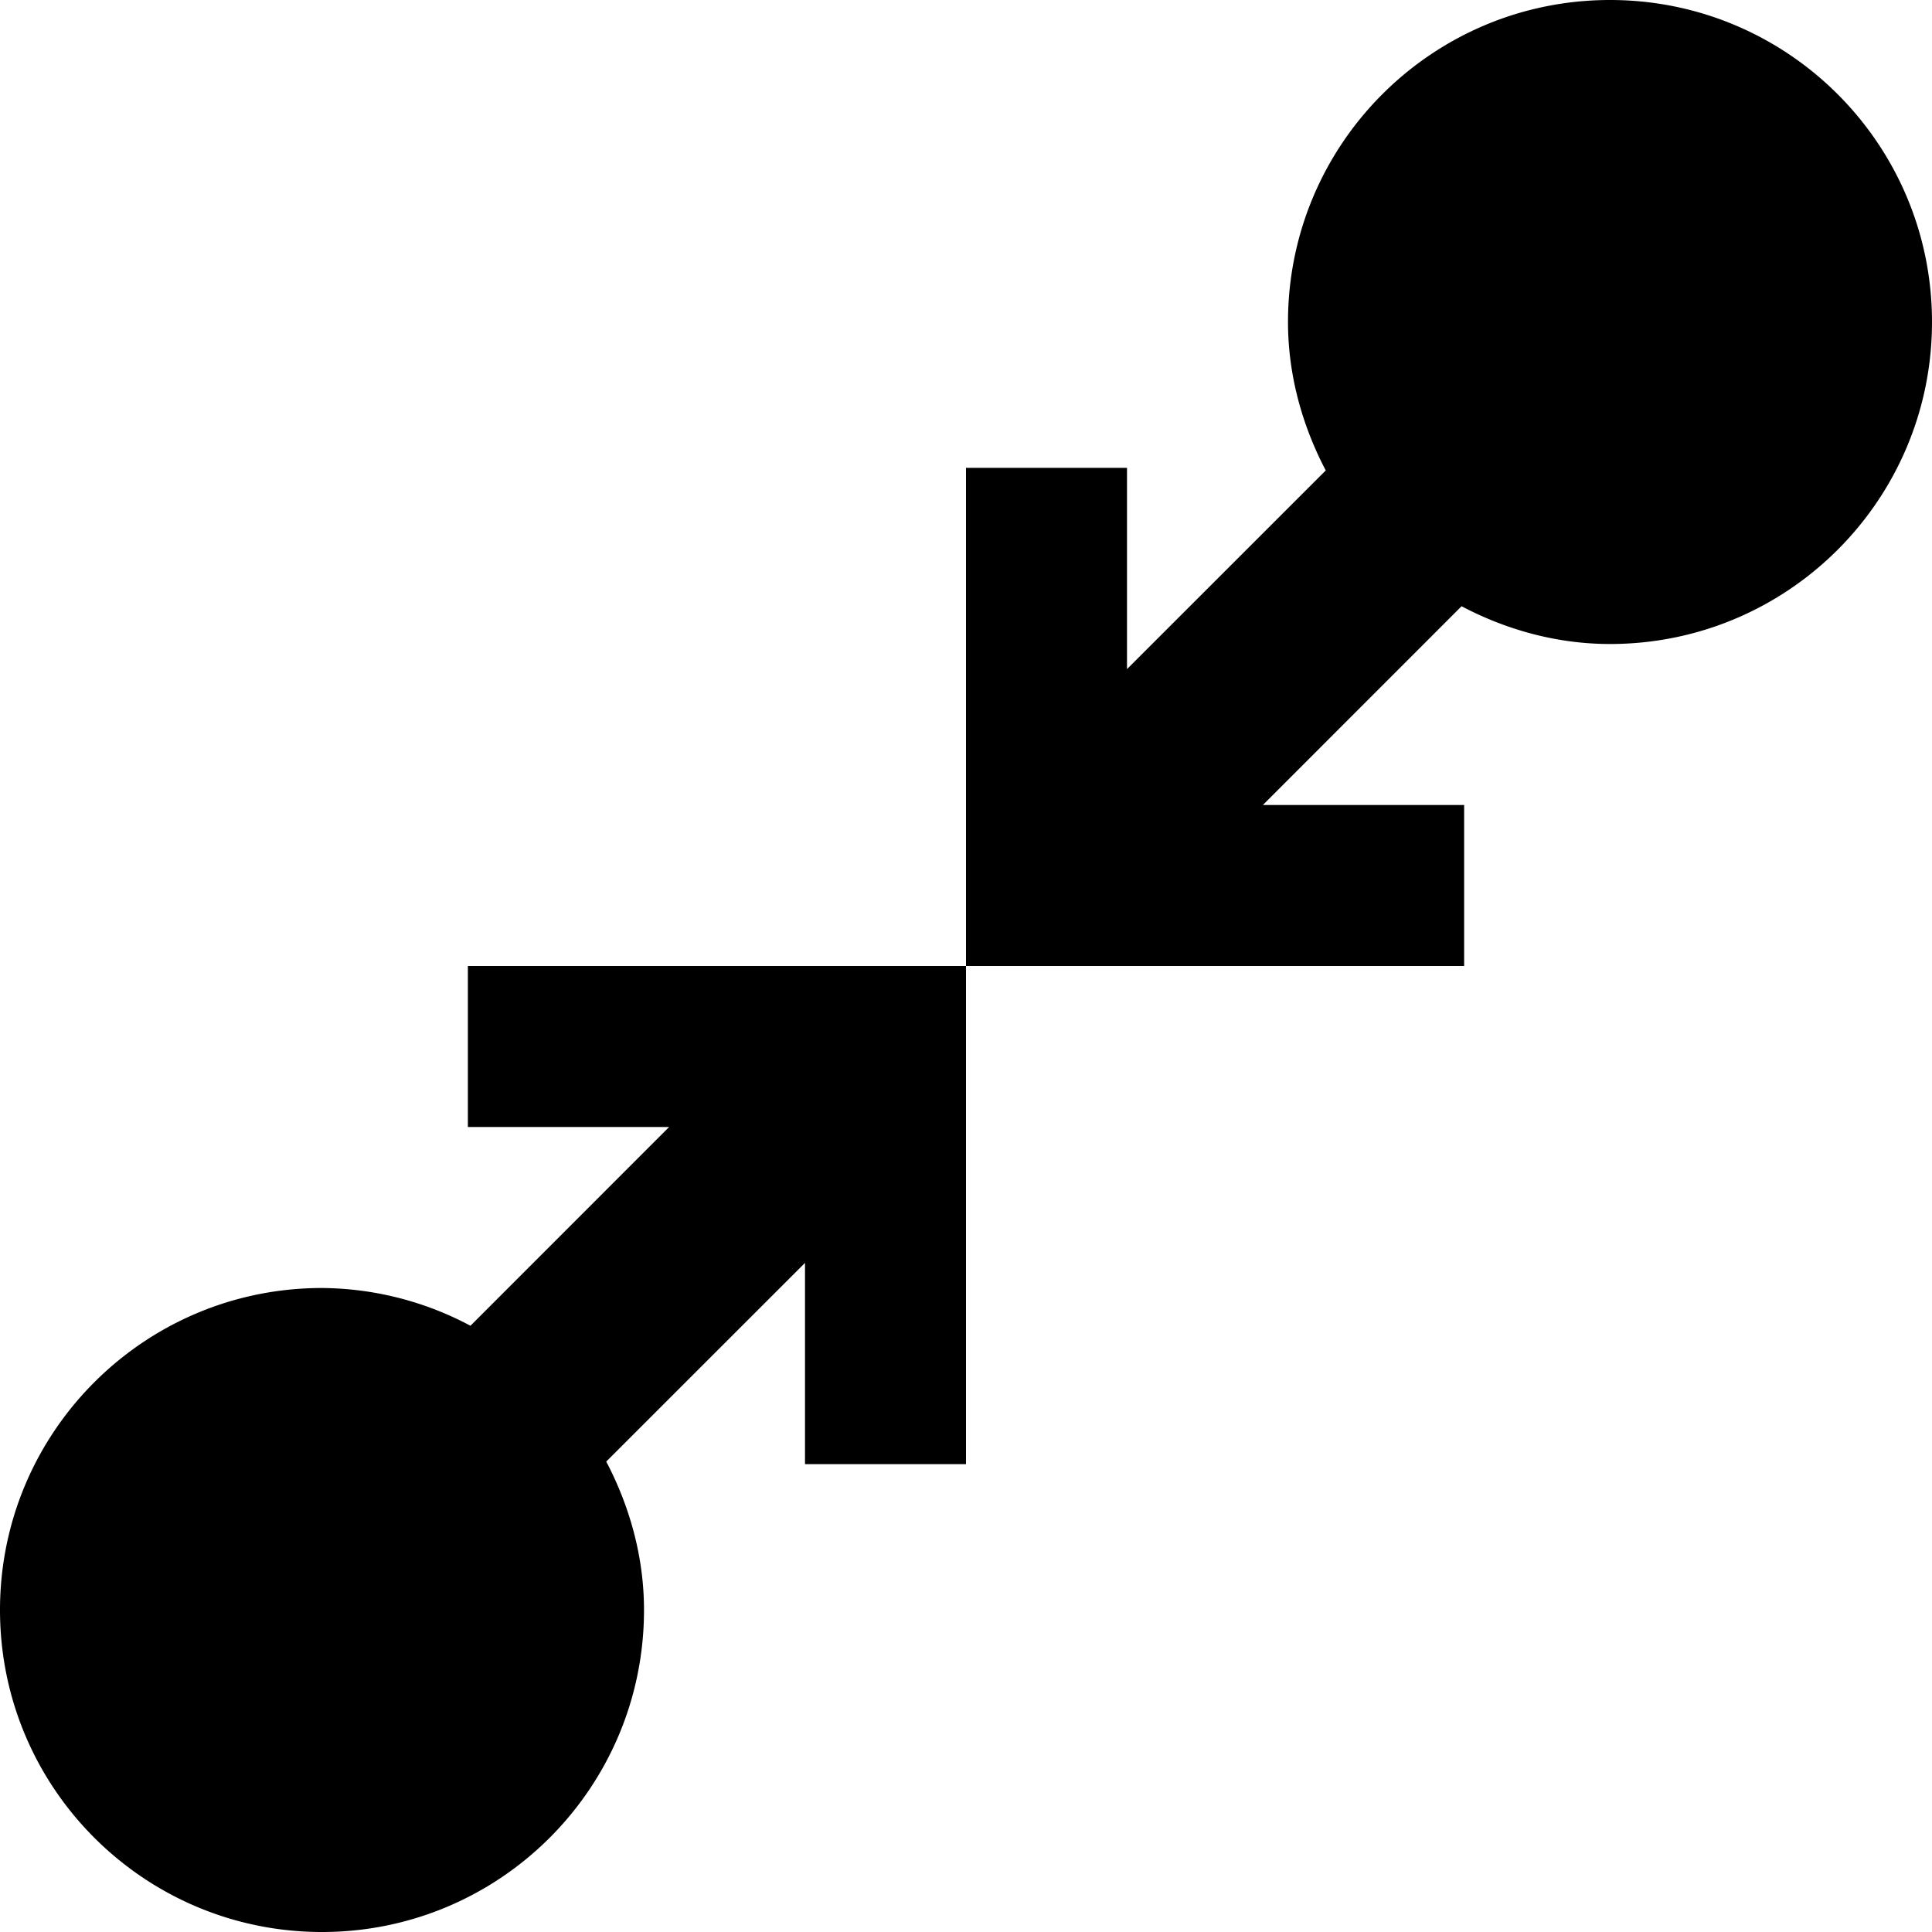 <svg xmlns="http://www.w3.org/2000/svg" viewBox="0 0 24 24"><path d="M20 0c-2.21 0-4 1.79-4 4 0 .664.18 1.293.469 1.844L14 8.312v-2.5h-2V12h6.188v-2h-2.5l2.468-2.469c.551.29 1.18.469 1.844.469 2.21 0 4-1.79 4-4s-1.79-4-4-4zm-8 12H5.812v2h2.5l-2.468 2.469A3.973 3.973 0 0 0 4 16c-2.21 0-4 1.79-4 4s1.79 4 4 4 4-1.79 4-4c0-.664-.18-1.293-.469-1.844L10 15.688v2.5h2z"/></svg>
